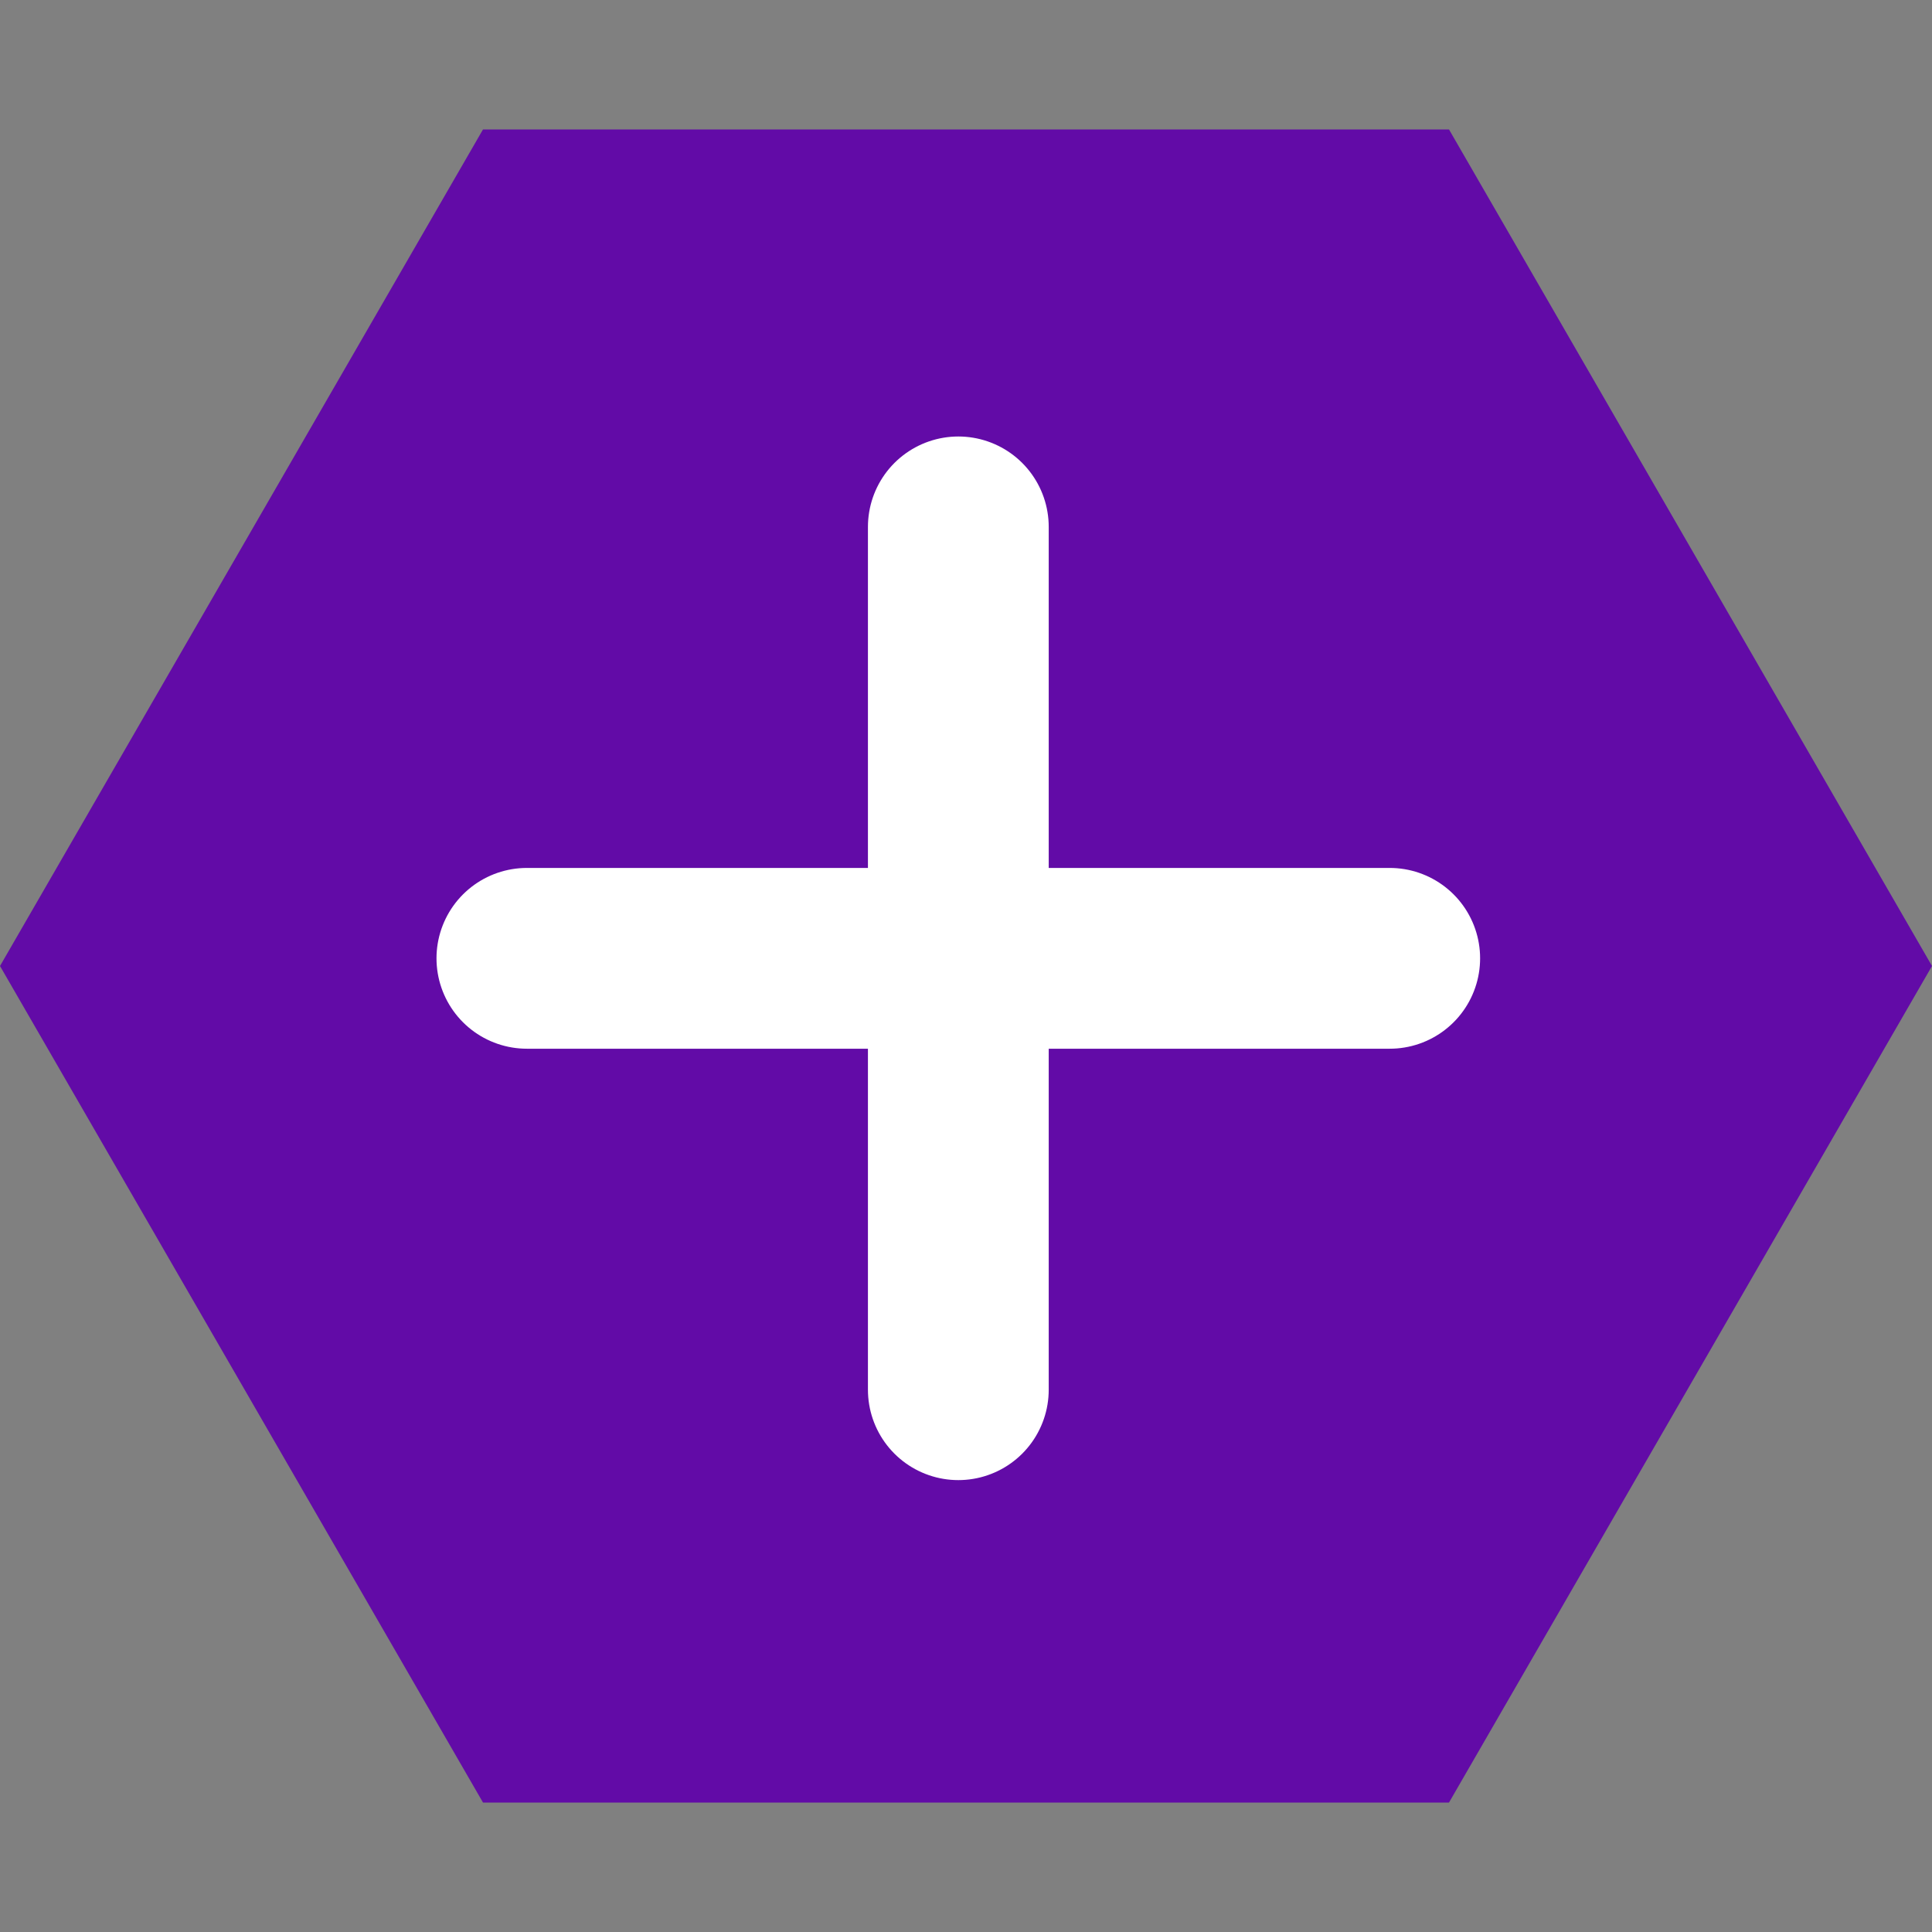 <svg width="35" height="35" viewBox="0 0 35 35" fill="none" xmlns="http://www.w3.org/2000/svg">
<rect x="0" y="0" width="35" height="35" fill="#808080" stroke="none"/>
<path d="M0 17.5L8.75 2.345H26.25L35 17.5L26.25 32.655H8.75L0 17.5Z" fill="#620BA7"/>
<path d="M17.361 9.545V17.361M17.361 17.361V25.176M17.361 17.361H25.176M17.361 17.361H9.545" stroke="white" stroke-width="3.275" stroke-linecap="round" stroke-linejoin="round"/>
</svg>
